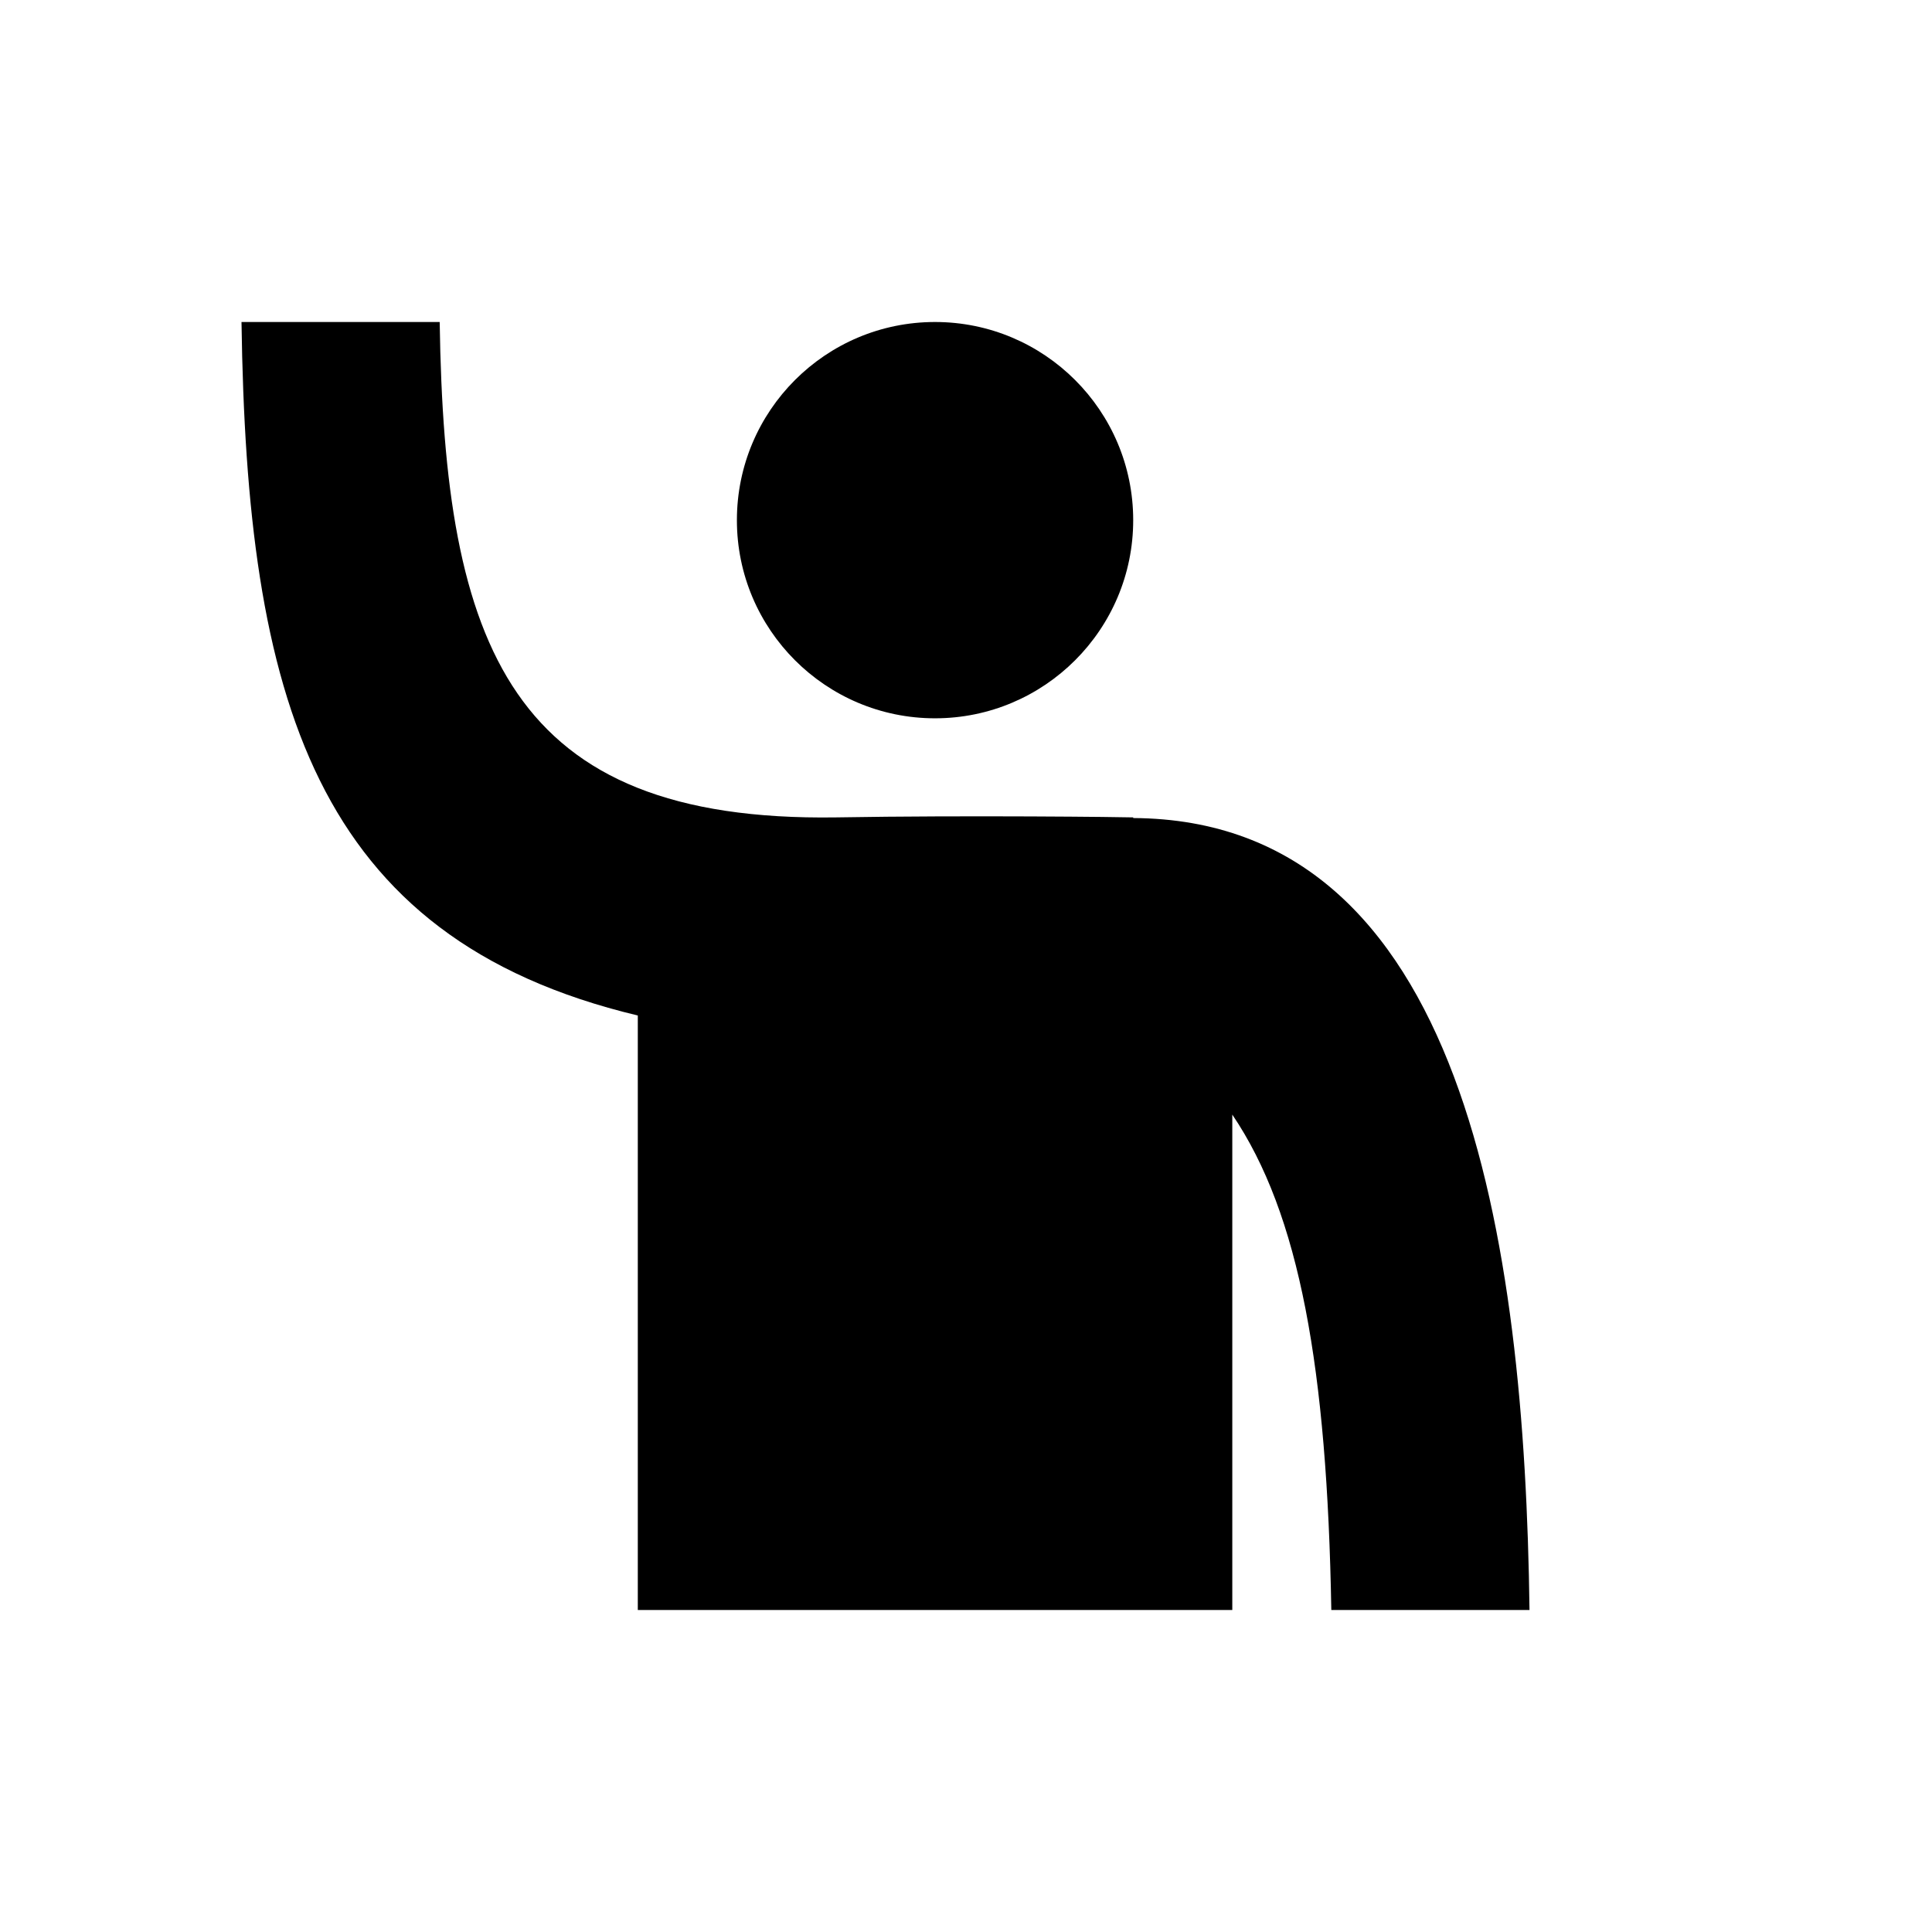 <?xml version="1.0" encoding="UTF-8" standalone="no"?><!-- Generator: Gravit.io -->
<svg xmlns="http://www.w3.org/2000/svg"
    xmlns:xlink="http://www.w3.org/1999/xlink" style="isolation:isolate" viewBox="0 0 24 24" width="24pt" height="24pt" class="Hdh4hc cIGbvc NMm5M">
    <defs>
        <clipPath id="_clipPath_DkKwIcZOsvjRCeGn9s65jfdhqYPOjxQ7">
            <rect width="24" height="24"/>
        </clipPath>
    </defs>
    <g clip-path="url(#_clipPath_DkKwIcZOsvjRCeGn9s65jfdhqYPOjxQ7)">
        <clipPath id="_clipPath_M8tYioMwnitgAWSsPo3I7jM8eWMJakph">
            <rect x="0" y="0" width="24" height="24" transform="matrix(1,0,0,1,0,0)" fill="rgb(255,255,255)"/>
        </clipPath>
        <g clip-path="url(#_clipPath_M8tYioMwnitgAWSsPo3I7jM8eWMJakph)">
            <g>
                <path d=" M 14.077 10.154 C 13.974 10.15 12.031 10.126 10.385 10.154 C 6.34 10.213 5.521 8.044 5.462 4 L 3 4 C 3.066 8.658 3.886 11.65 7.923 12.615 L 7.923 20 L 15.308 20 L 15.308 13.846 C 16.145 15.082 16.486 16.997 16.538 20 L 19 20 C 18.94 15.412 18.193 10.185 14.077 10.162 L 14.077 10.154 Z  M 9.154 6.462 C 9.154 5.102 10.257 4 11.615 4 C 12.974 4 14.077 5.102 14.077 6.462 C 14.077 7.82 12.974 8.923 11.615 8.923 C 10.257 8.923 9.154 7.82 9.154 6.462 L 9.154 6.462 L 9.154 6.462 Z " fill-rule="evenodd"/>
            </g>
        </g>
    </g>
</svg>